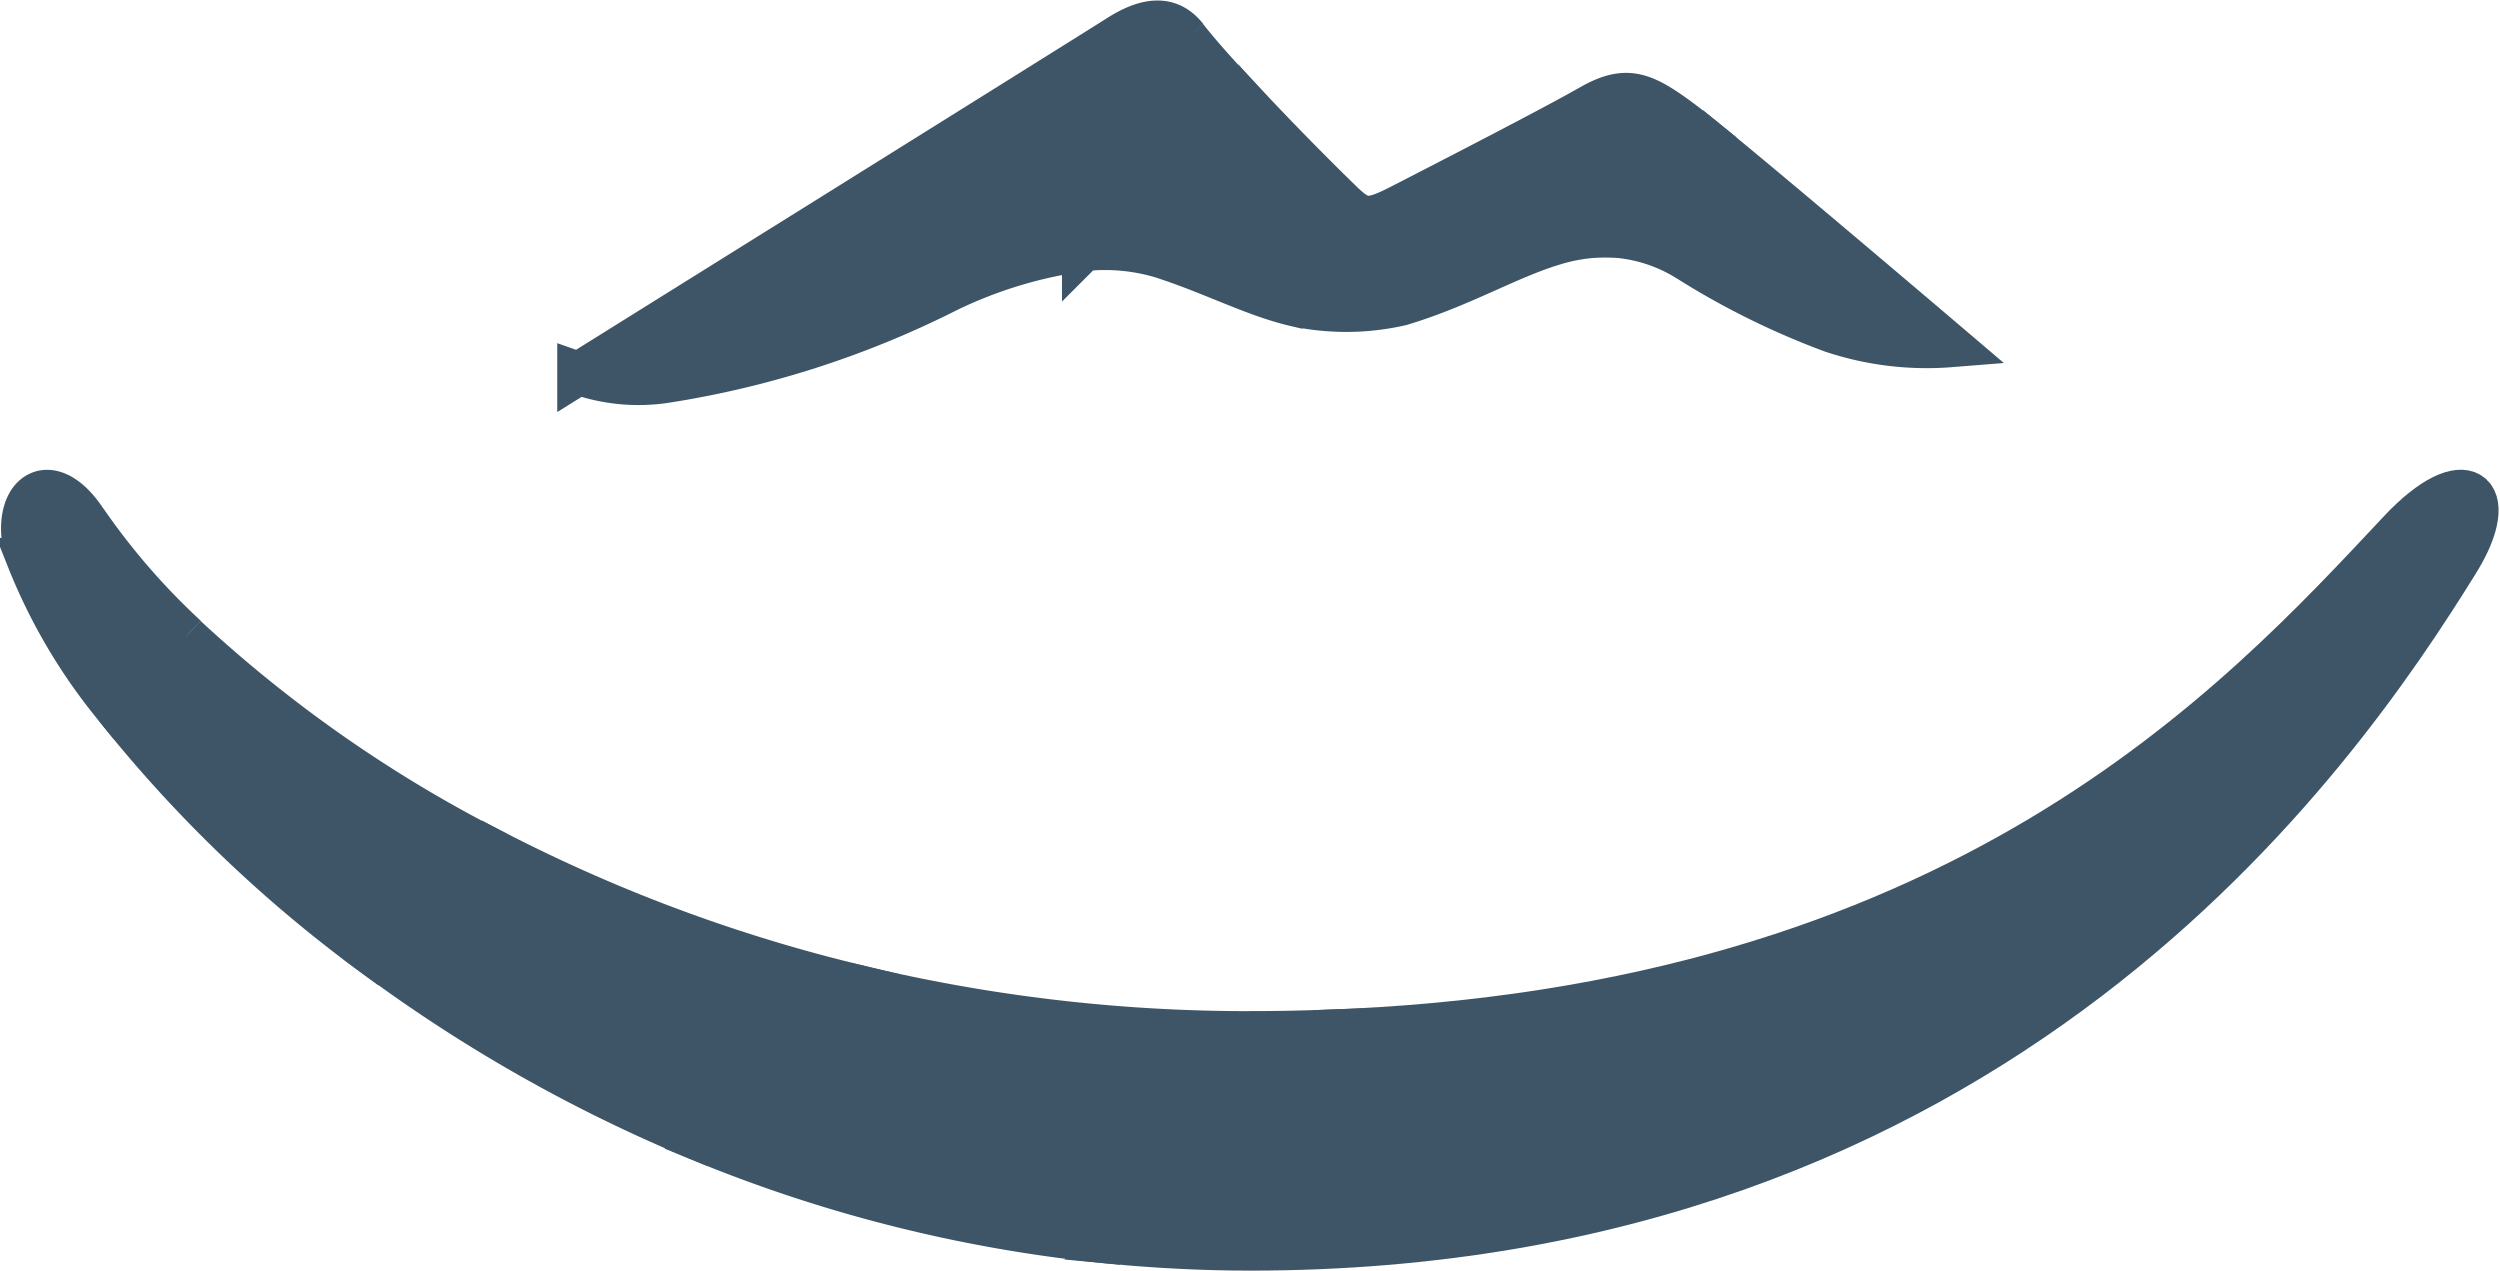 <svg xmlns="http://www.w3.org/2000/svg" width="58.318" height="29.64" viewBox="0 0 58.318 29.64">
  <g id="Group_7680" data-name="Group 7680" transform="translate(2736.29 463.244)">
    <path id="Path_23456" data-name="Path 23456" d="M-2671.44-447.037c-3.761,4.007-10.251,11.167-25.12,11.674l-4.925,4.925c1.052.1,2.13.157,3.235.157,17.424,0,25.333-11.45,28.174-16.042,1.026-1.659.157-2.335-1.365-.714" transform="translate(-8.874 -3.823)" fill="#3d5567" stroke="#3d5567" stroke-miterlimit="10" stroke-width="1"/>
    <path id="Path_23457" data-name="Path 23457" d="M-2683.989-456.215a18.035,18.035,0,0,0,3.345,1.653,6.976,6.976,0,0,0,2.771.339s-4.129-3.516-5.739-4.822l-2.257,2.258a3.711,3.711,0,0,1,1.88.573" transform="translate(-12.916 -0.955)" fill="#3d5567" stroke="#3d5567" stroke-miterlimit="10" stroke-width="1"/>
    <path id="Path_23458" data-name="Path 23458" d="M-2701.584-431.3a39.017,39.017,0,0,1-9.168-1.08l-3.609,3.609a33.641,33.641,0,0,0,9.541,2.366l4.926-4.926q-.827.03-1.691.03" transform="translate(-5.541 -7.857)" fill="#3d5567" stroke="#3d5567" stroke-miterlimit="10" stroke-width="1"/>
    <path id="Path_23459" data-name="Path 23459" d="M-2700.486-456.642c1.14.371,2.094.88,3.062,1.106a5.7,5.7,0,0,0,2.464-.022c1.4-.422,2.467-1.07,3.519-1.393a4.19,4.19,0,0,1,1.3-.2l2.257-2.258c-.213-.172-.382-.307-.491-.388-.94-.706-1.334-.859-2.169-.385-.939.534-3.271,1.731-4.39,2.307-.8.414-.953.381-1.453-.107-.667-.649-1.6-1.595-2.386-2.446l-3.6,3.6a4.621,4.621,0,0,1,1.89.185" transform="translate(-8.644 -0.589)" fill="#3d5567" stroke="#3d5567" stroke-miterlimit="10" stroke-width="1"/>
    <path id="Path_23460" data-name="Path 23460" d="M-2724.636-434.2a35.479,35.479,0,0,0,7.614,4.291l3.609-3.609a37.552,37.552,0,0,1-8.66-3.248Z" transform="translate(-2.881 -6.723)" fill="#3d5567" stroke="#3d5567" stroke-miterlimit="10" stroke-width="1"/>
    <path id="Path_23461" data-name="Path 23461" d="M-2731.19-443.39l-1.651,1.651a31.319,31.319,0,0,0,6.078,5.827l2.566-2.565a31.553,31.553,0,0,1-7-4.912" transform="translate(-0.757 -5.007)" fill="#3d5567" stroke="#3d5567" stroke-miterlimit="10" stroke-width="1"/>
    <g id="Group_5670" data-name="Group 5670" transform="translate(-2735.766 -462.733)">
      <path id="Path_23462" data-name="Path 23462" d="M-2704.081-462.376c-.418-.534-.983-.405-1.586-.022-.854.543-12.591,7.865-12.591,7.865a4.209,4.209,0,0,0,2.014.192,22.126,22.126,0,0,0,6.581-2.114,10.468,10.468,0,0,1,3.17-.96l3.6-3.6c-.482-.519-.912-1-1.191-1.359" transform="translate(2731.233 462.733)" fill="#3d5567" stroke="#3d5567" stroke-miterlimit="10" stroke-width="1"/>
      <path id="Path_23463" data-name="Path 23463" d="M-2734.289-447.27c-.908-1.374-1.821-.494-1.347.9a12.968,12.968,0,0,0,2.038,3.449l1.651-1.651a16.2,16.2,0,0,1-2.341-2.7" transform="translate(2735.766 458.908)" fill="#3d5567" stroke="#3d5567" stroke-miterlimit="10" stroke-width="1"/>
    </g>
  </g>
</svg>
